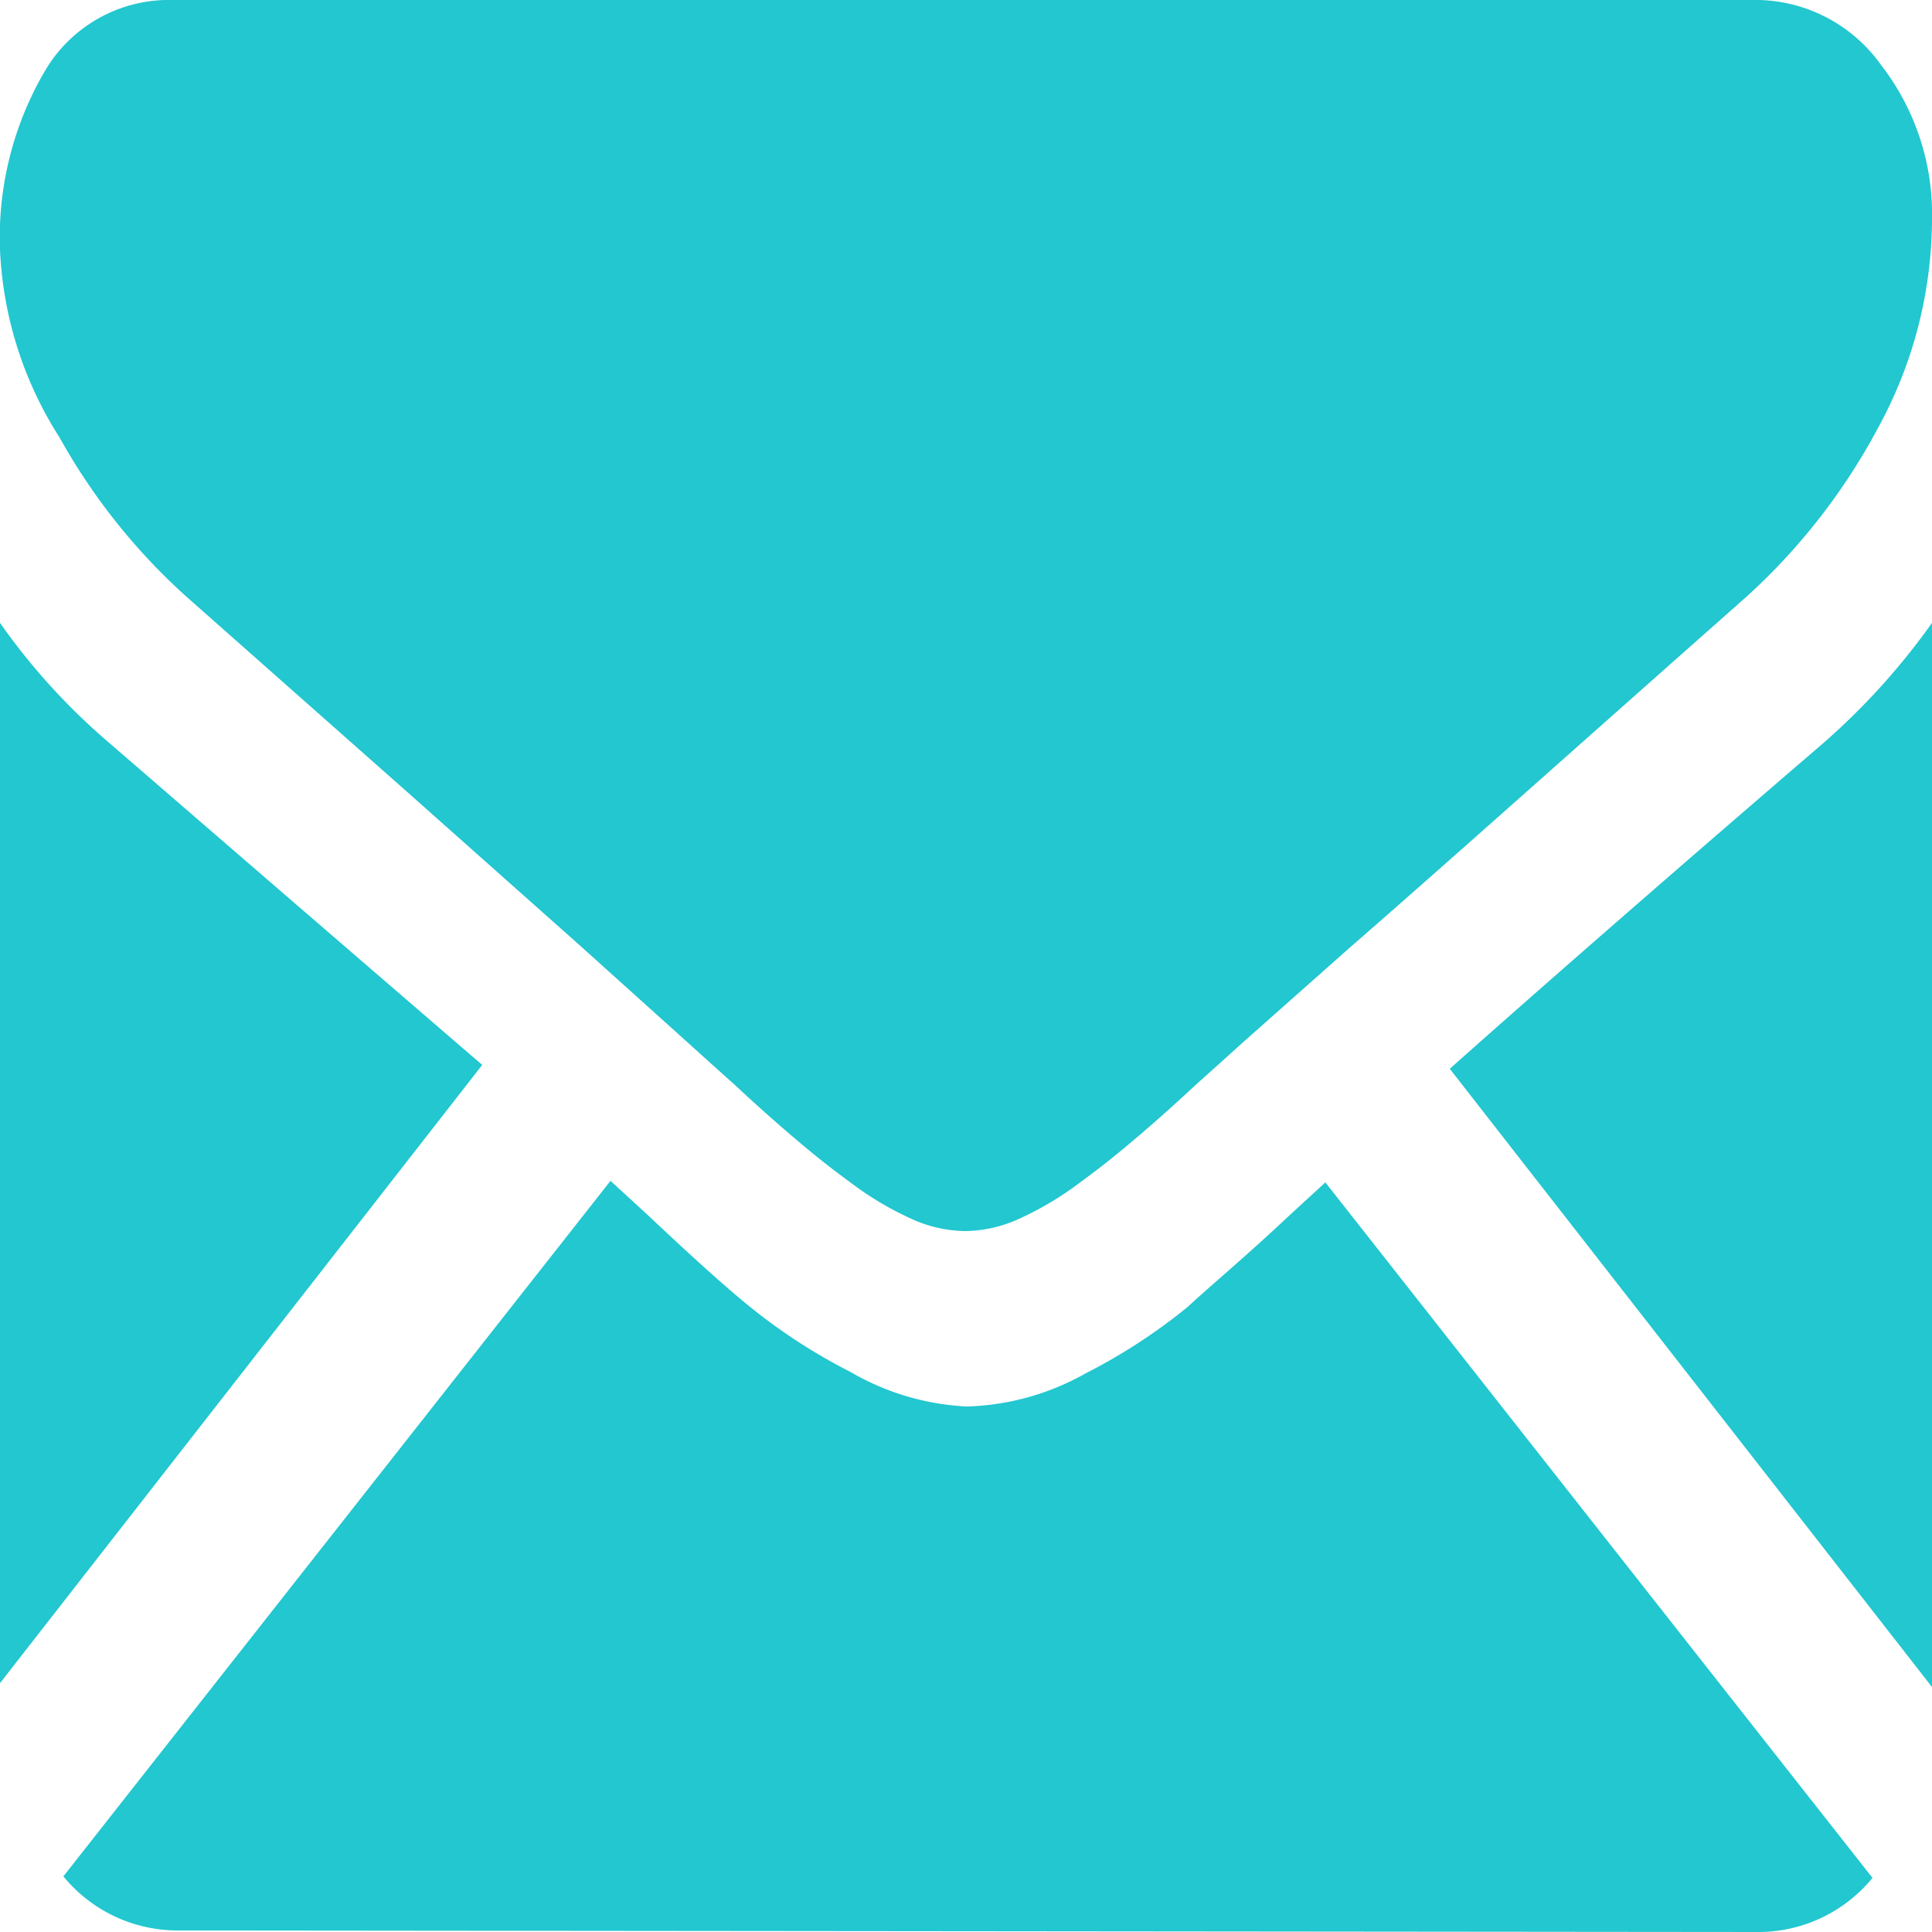 <svg xmlns="http://www.w3.org/2000/svg" viewBox="0 0 25 25"><defs><style>.cls-1{fill:#22c7d0;}</style></defs><title>Asset 1</title><g id="Layer_2" data-name="Layer 2"><g id="Capa_1" data-name="Capa 1"><path class="cls-1" d="M22.77,25a1.91,1.91,0,0,0,1.46-.7l-7.08-9-.49.45c-.53.5-1,.89-1.29,1.16a7.37,7.37,0,0,1-1.32.86,3.31,3.31,0,0,1-1.54.43h0A3.31,3.31,0,0,1,11,17.75a7.37,7.37,0,0,1-1.32-.86c-.33-.27-.76-.66-1.29-1.16l-.49-.45-7.08,9a1.91,1.91,0,0,0,1.46.7Z"/><path class="cls-1" d="M1.41,9.61A8.34,8.34,0,0,1,0,8.06V21.78l6.24-8Q4.37,12.17,1.41,9.61Z"/><path class="cls-1" d="M23.6,9.61q-2.85,2.45-4.84,4.22l6.24,8V8.06A8.92,8.92,0,0,1,23.6,9.61Z"/><path class="cls-1" d="M22.77,0H2.23A1.86,1.86,0,0,0,.58.92,4.26,4.26,0,0,0,0,3.23,4.9,4.9,0,0,0,.77,5.66,8,8,0,0,0,2.4,7.71l2.86,2.53,2.25,2,1.4,1.26.21.19.39.35c.3.28.55.5.75.67s.44.37.73.58a4.12,4.12,0,0,0,.8.48,1.72,1.72,0,0,0,.7.16h0a1.72,1.72,0,0,0,.7-.16,4.12,4.12,0,0,0,.8-.48c.29-.21.53-.41.73-.58s.45-.39.75-.67l.39-.35.21-.19,1.41-1.25c1.15-1,2.86-2.53,5.11-4.52a8.07,8.07,0,0,0,1.71-2.19A5.65,5.65,0,0,0,25,2.84a3.15,3.15,0,0,0-.66-2A2,2,0,0,0,22.77,0Z"/></g></g></svg>